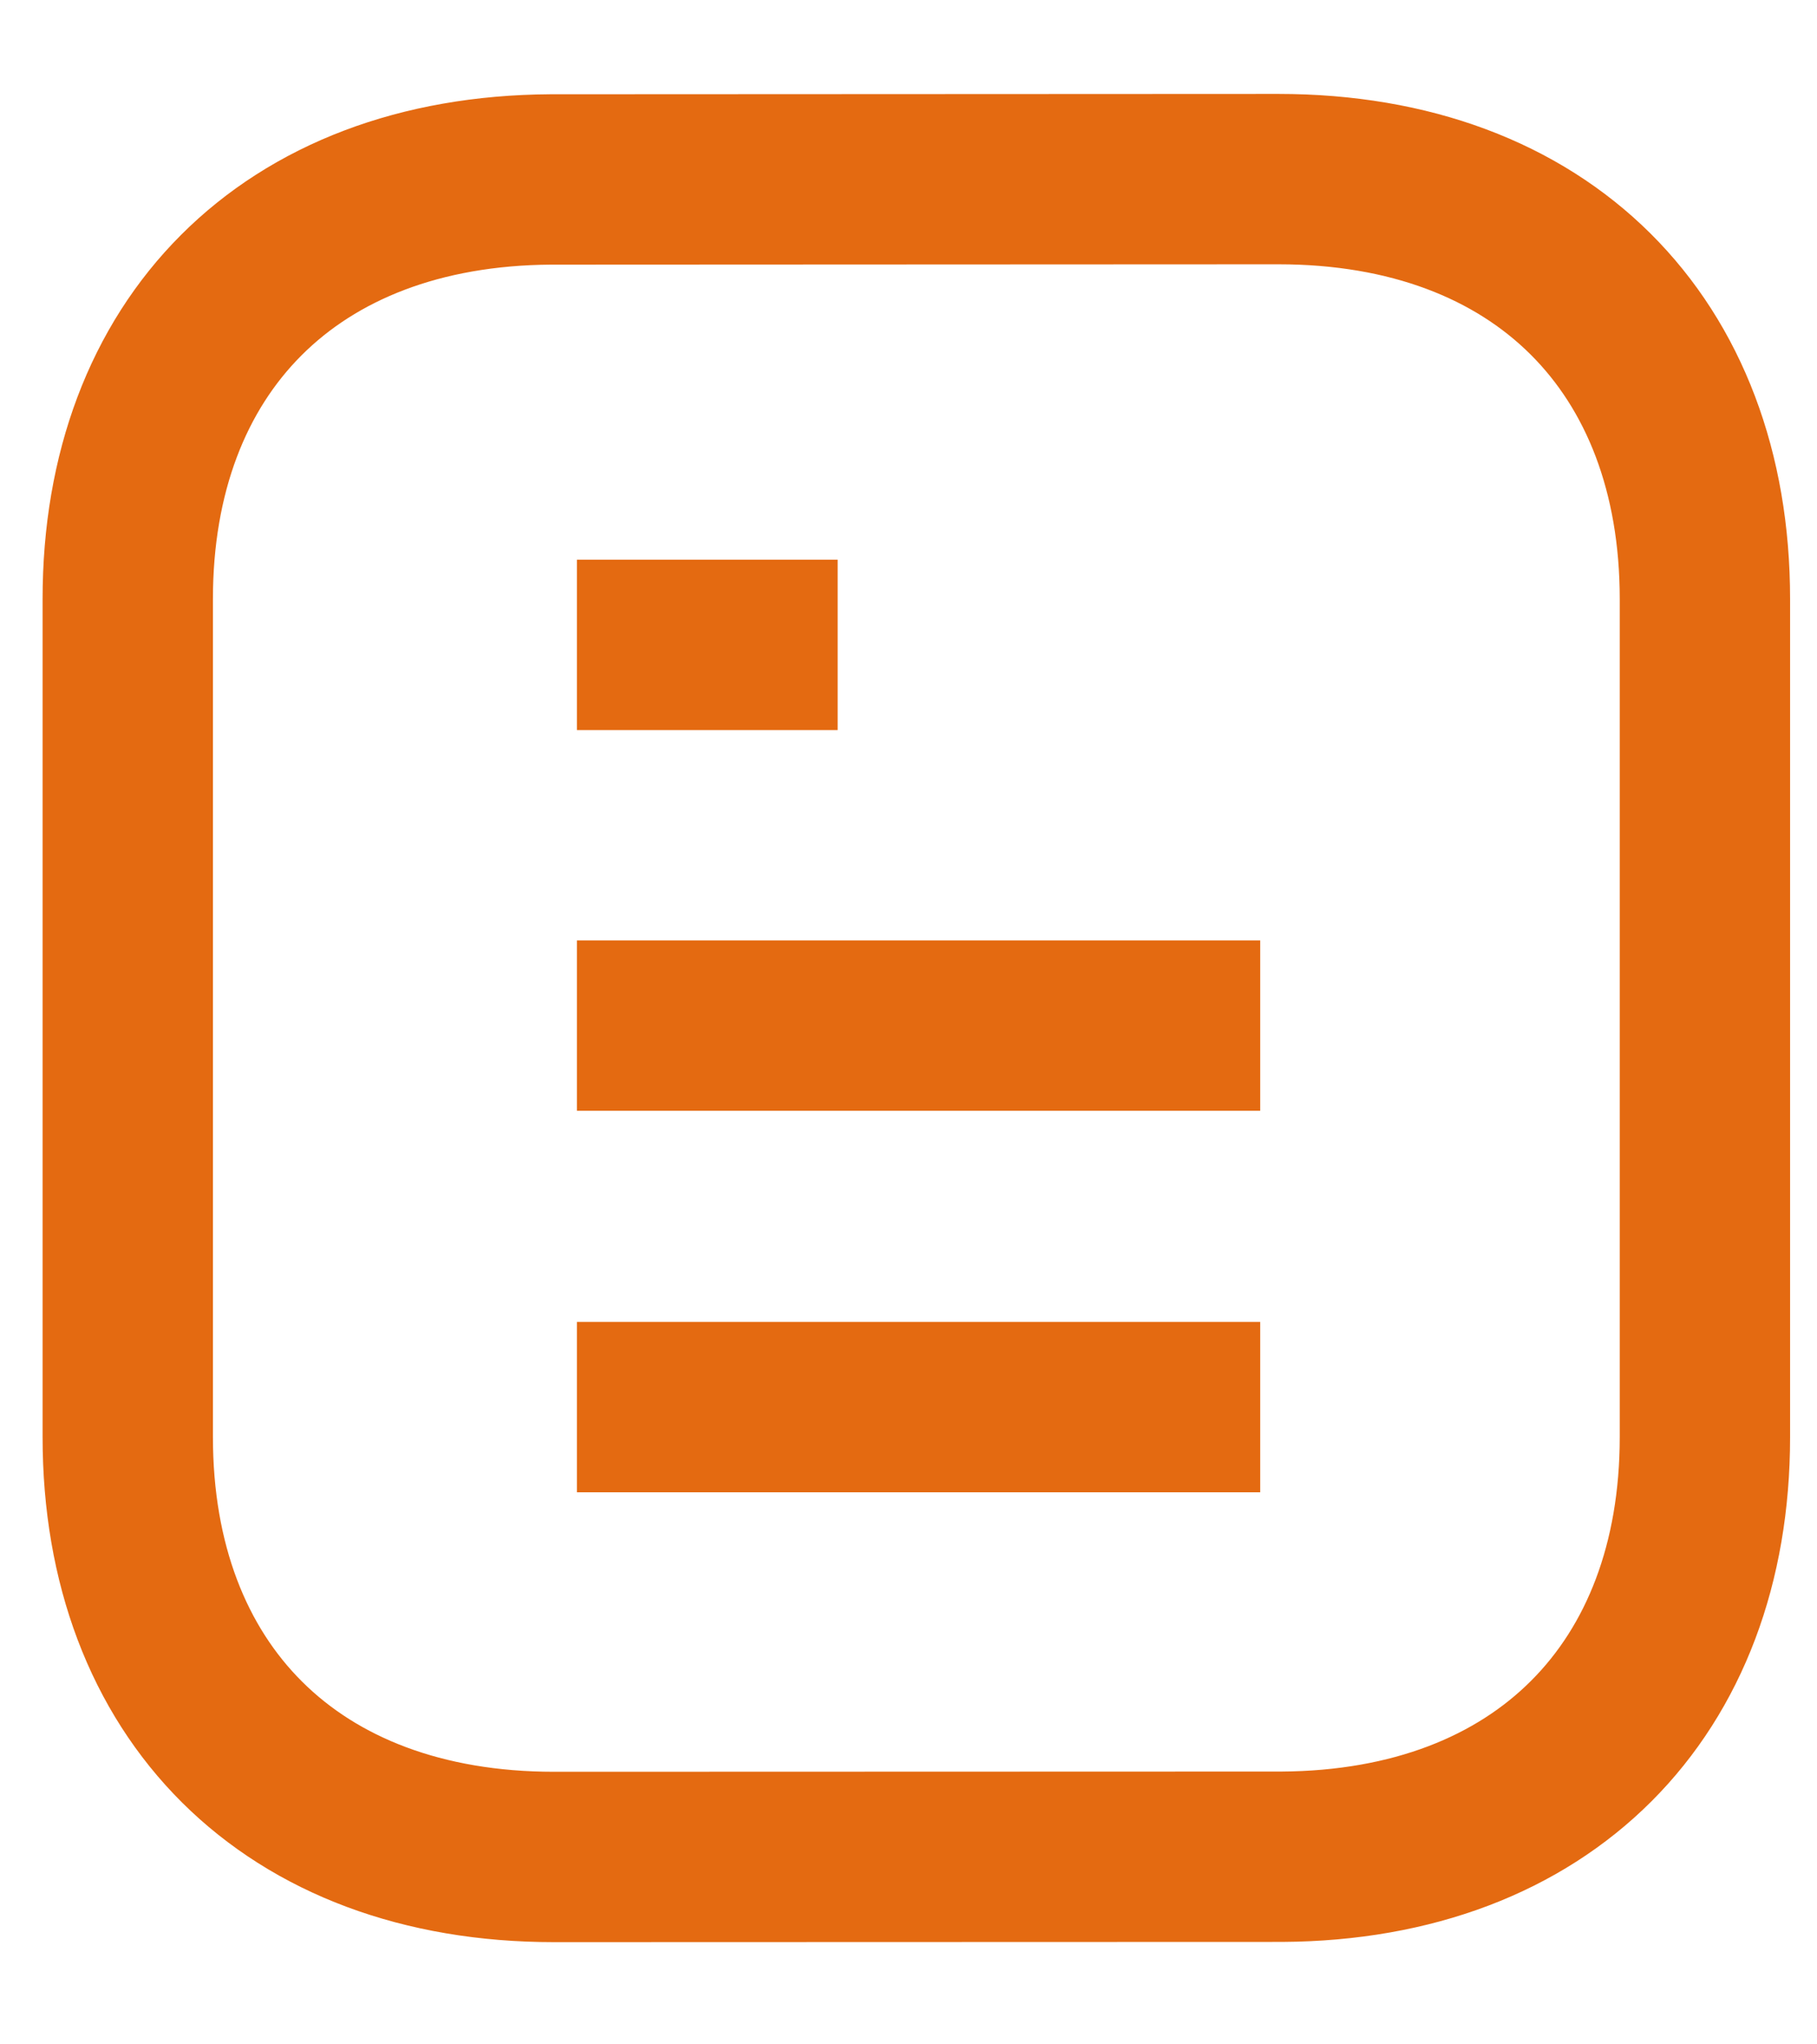 <svg width="16" height="18" viewBox="0 0 16 18" fill="none" xmlns="http://www.w3.org/2000/svg">
<path d="M11.097 12.389H5.08" stroke="#E46A11" stroke-width="1.5" strokeLinecap="round" stroke-linejoin="round"/>
<path d="M11.097 9.03H5.08" stroke="#E46A11" stroke-width="1.5" strokeLinecap="round" stroke-linejoin="round"/>
<path d="M7.376 5.678H5.08" stroke="#E46A11" stroke-width="1.5" strokeLinecap="round" stroke-linejoin="round"/>
<path fill-rule="evenodd" clip-rule="evenodd" d="M11.257 1.577C11.257 1.577 4.859 1.58 4.849 1.58C2.549 1.594 1.125 3.051 1.125 5.274V12.653C1.125 14.887 2.56 16.35 4.88 16.35C4.88 16.35 11.277 16.348 11.288 16.348C13.588 16.334 15.013 14.876 15.013 12.653V5.274C15.013 3.04 13.577 1.577 11.257 1.577Z" stroke="#E46A11" stroke-width="1.5" strokeLinecap="round" stroke-linejoin="round"/>
</svg>
